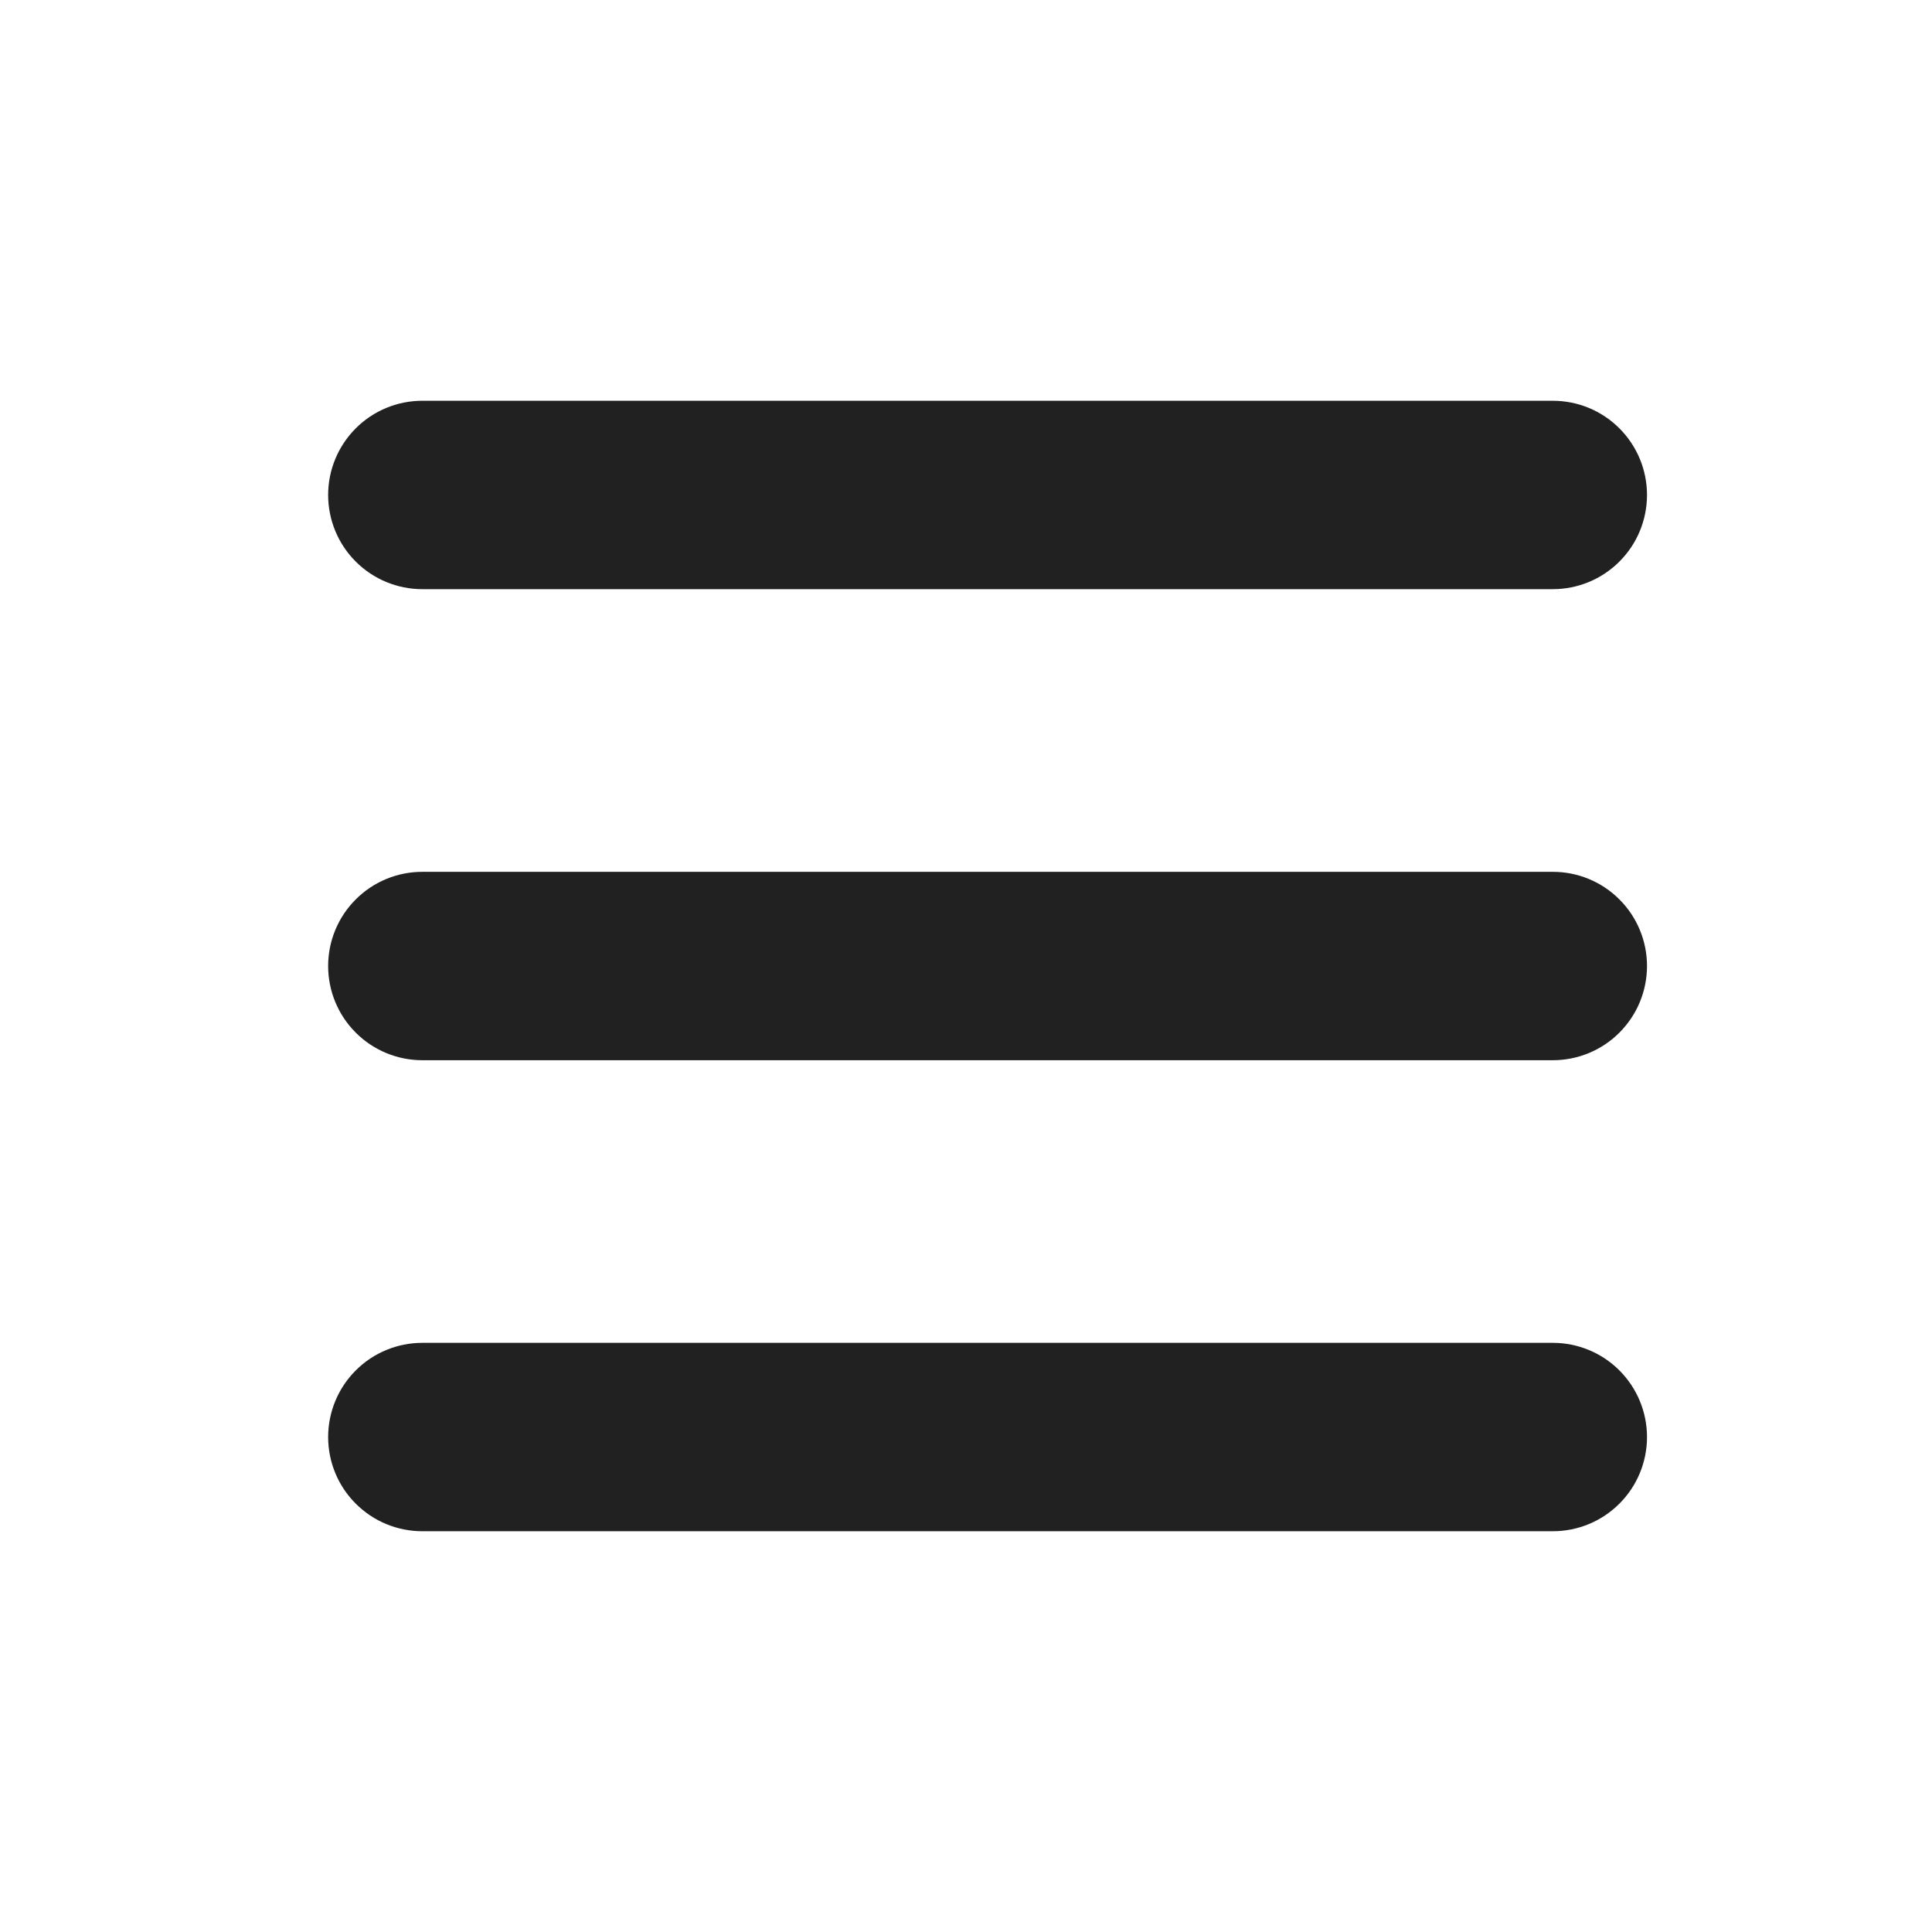 <svg width="39" height="39" viewBox="0 0 39 39" fill="none" xmlns="http://www.w3.org/2000/svg">
<path fill-rule="evenodd" clip-rule="evenodd" d="M6.624 9.992C6.624 9.487 6.824 9.004 7.181 8.647C7.537 8.29 8.021 8.09 8.525 8.09H31.346C31.85 8.09 32.334 8.29 32.69 8.647C33.047 9.004 33.247 9.487 33.247 9.992C33.247 10.496 33.047 10.98 32.69 11.336C32.334 11.693 31.85 11.893 31.346 11.893H8.525C8.021 11.893 7.537 11.693 7.181 11.336C6.824 10.98 6.624 10.496 6.624 9.992ZM6.624 19.5C6.624 18.996 6.824 18.512 7.181 18.156C7.537 17.799 8.021 17.599 8.525 17.599H31.346C31.85 17.599 32.334 17.799 32.69 18.156C33.047 18.512 33.247 18.996 33.247 19.5C33.247 20.005 33.047 20.488 32.69 20.845C32.334 21.202 31.85 21.402 31.346 21.402H8.525C8.021 21.402 7.537 21.202 7.181 20.845C6.824 20.488 6.624 20.005 6.624 19.5ZM6.624 29.009C6.624 28.504 6.824 28.021 7.181 27.664C7.537 27.307 8.021 27.107 8.525 27.107H31.346C31.85 27.107 32.334 27.307 32.69 27.664C33.047 28.021 33.247 28.504 33.247 29.009C33.247 29.513 33.047 29.997 32.69 30.353C32.334 30.71 31.85 30.91 31.346 30.91H8.525C8.021 30.91 7.537 30.71 7.181 30.353C6.824 29.997 6.624 29.513 6.624 29.009Z" fill="#212121"/>
</svg>
